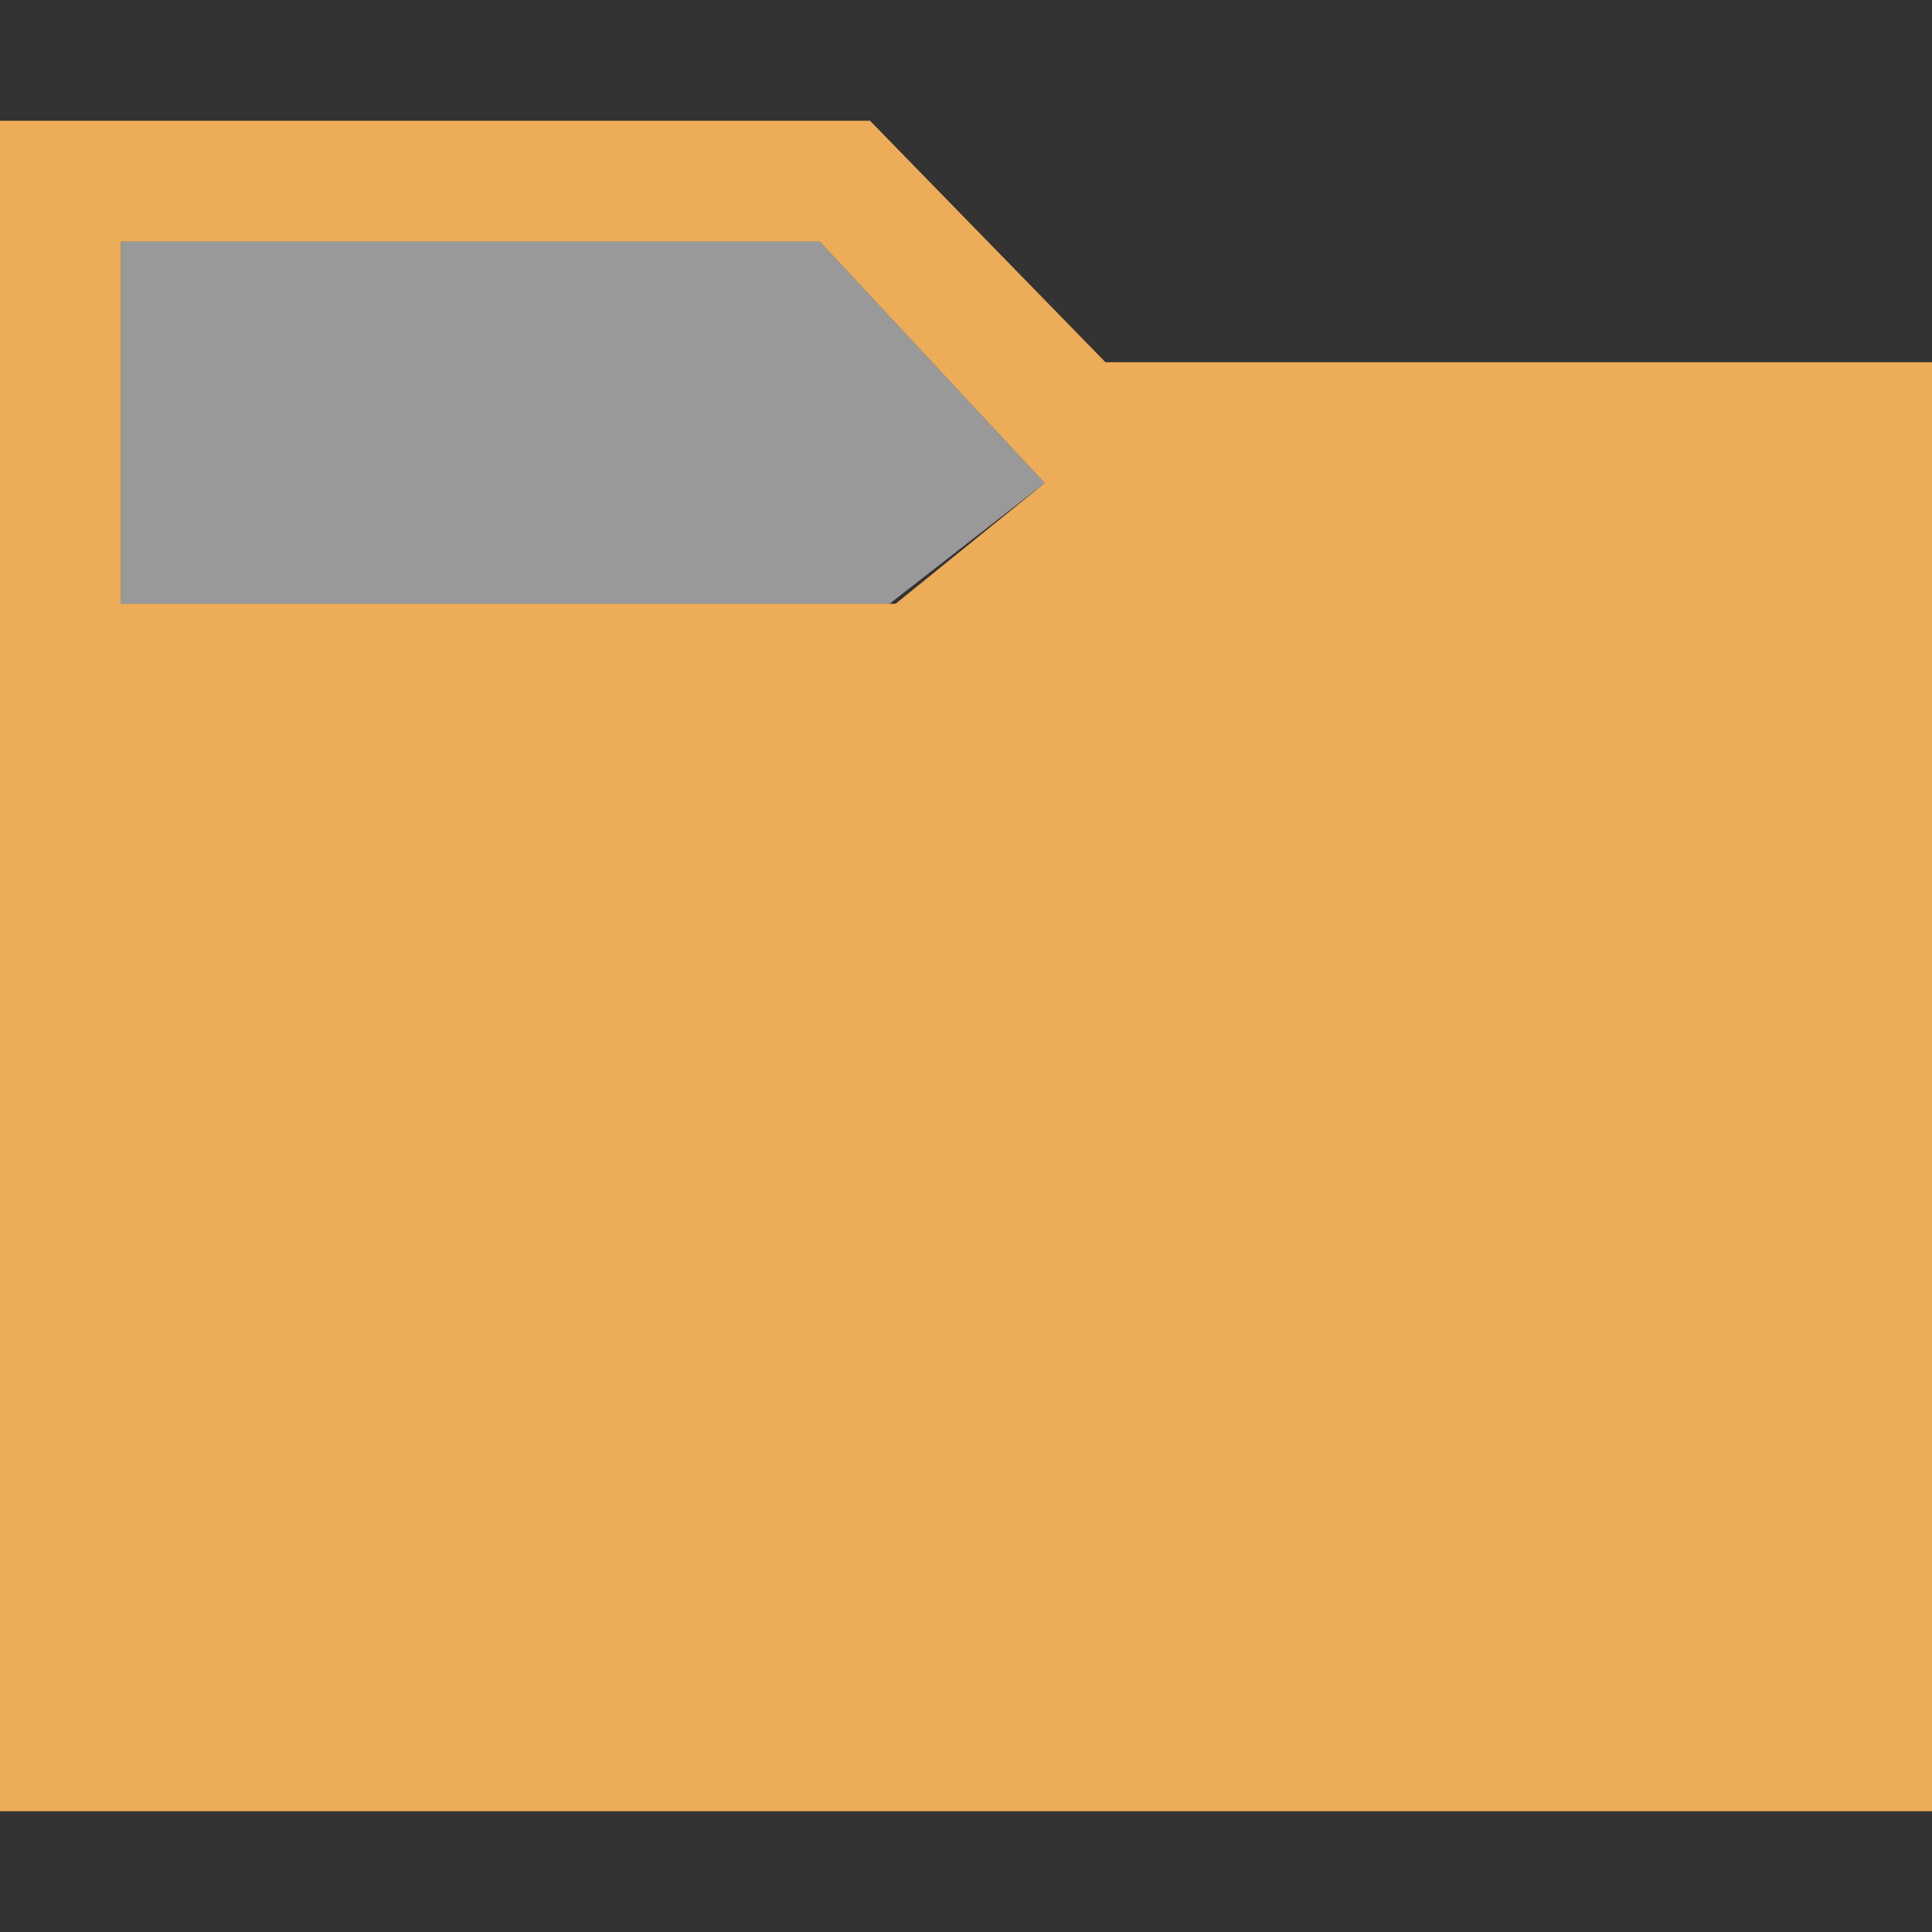 <?xml version="1.0" encoding="UTF-8"?>
<!DOCTYPE svg PUBLIC "-//W3C//DTD SVG 1.1//EN" "http://www.w3.org/Graphics/SVG/1.1/DTD/svg11.dtd">
<svg version="1.1" id="Layer_1" xmlns="http://www.w3.org/2000/svg" xmlns:xlink="http://www.w3.org/1999/xlink" x="0px" y="0px" width="16px" height="16px" viewBox="0 0 16 16" enable-background="new 0 0 16 16" xml:space="preserve">
  <rect x="0" y="0" width="16" height="16" fill="#333333" stroke="none"/>
  <g id="icon">
    <path d="M9.155,3l-1.95,-2H0v14h16V3H9.155zM6.789,2l1.863,2l-1.235,1H1V2H6.789z" fill="#EDAC57"/>
    <polygon points="8.652,4 6.789,2 1,2 1,5 7.367,5" fill="#FFFFFF" stroke-linejoin="miter" opacity="0.5"/>
  </g>
</svg>
